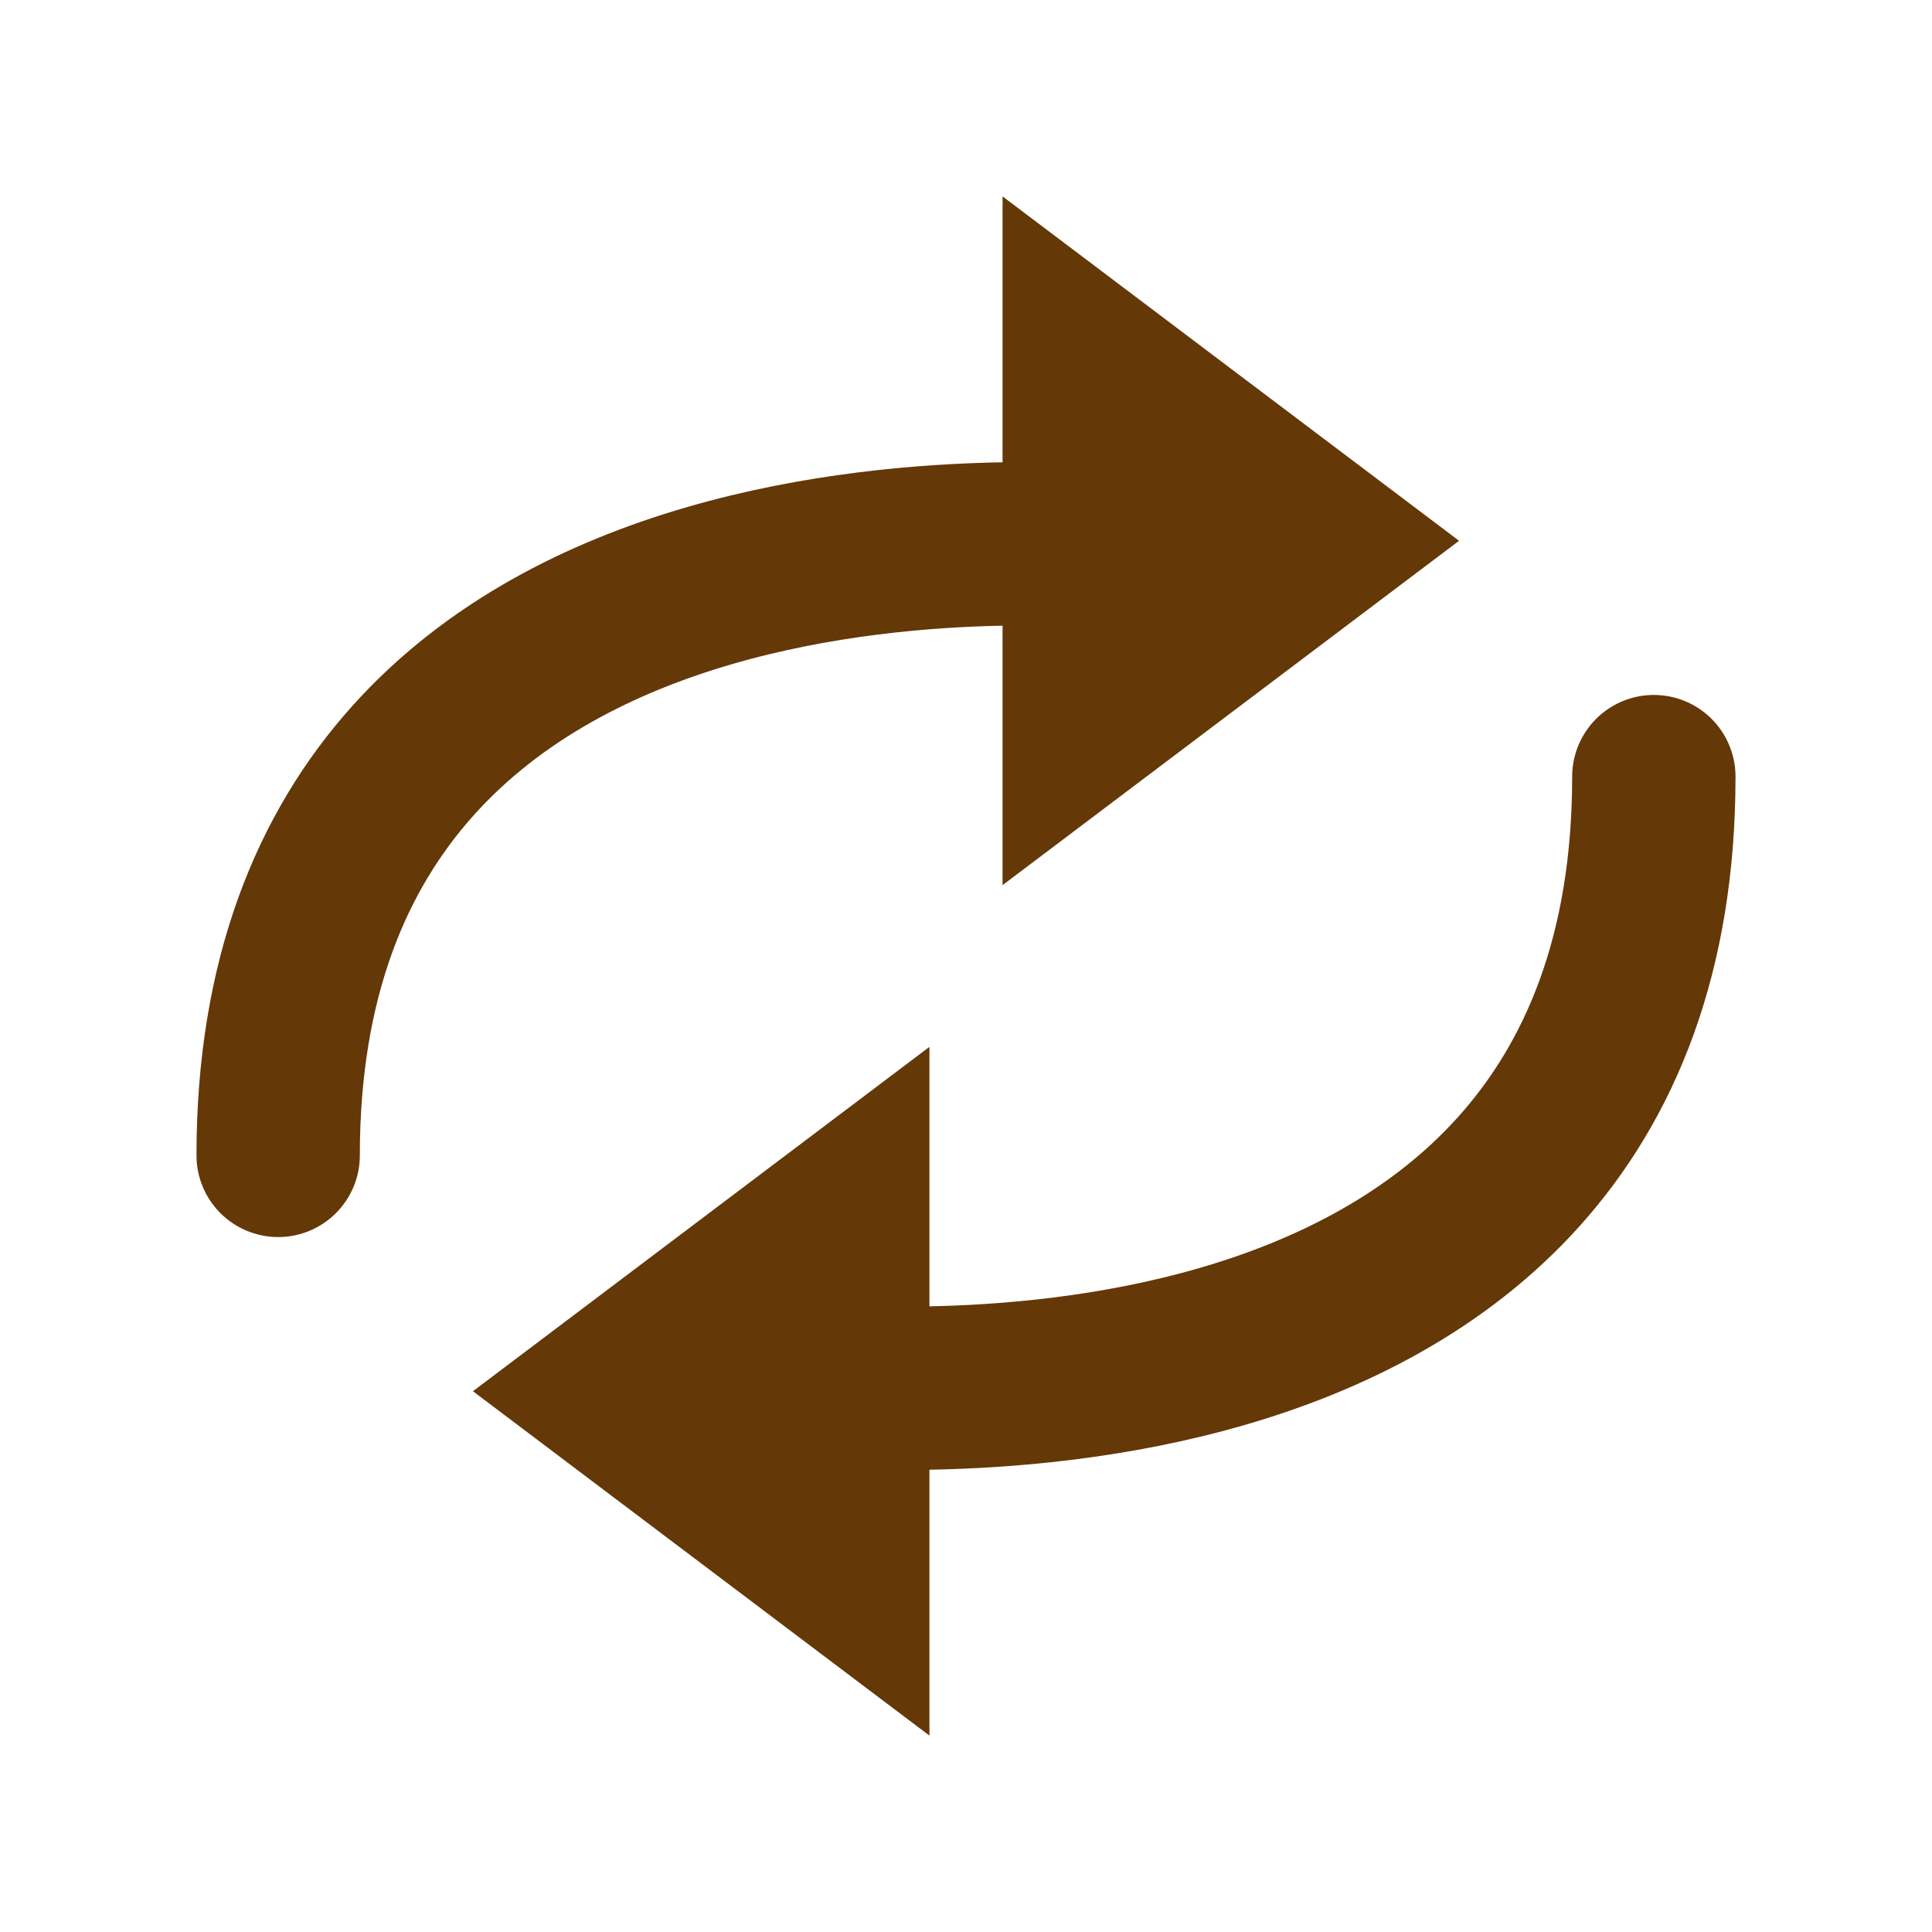 <?xml version="1.0" encoding="UTF-8" standalone="no"?>
<!-- Created with Inkscape (http://www.inkscape.org/) -->

<svg
   width="1687"
   height="1687"
   viewBox="0 0 446.352 446.352"
   version="1.1"
   id="svg1"
   inkscape:version="1.3.2 (091e20ef0f, 2023-11-25)"
   inkscape:export-filename="loopActive.svg"
   inkscape:export-xdpi="96"
   inkscape:export-ydpi="96"
   sodipodi:docname="clone.svg"
   xml:space="preserve"
   xmlns:inkscape="http://www.inkscape.org/namespaces/inkscape"
   xmlns:sodipodi="http://sodipodi.sourceforge.net/DTD/sodipodi-0.dtd"
   xmlns="http://www.w3.org/2000/svg"
   xmlns:svg="http://www.w3.org/2000/svg"><sodipodi:namedview
     id="namedview1"
     pagecolor="#302b2b"
     bordercolor="#999999"
     borderopacity="1"
     inkscape:showpageshadow="2"
     inkscape:pageopacity="0"
     inkscape:pagecheckerboard="0"
     inkscape:deskcolor="#d1d1d1"
     inkscape:document-units="mm"><inkscape:page
       x="0"
       y="0"
       width="446.352"
       height="446.352"
       id="page1"
       margin="0"
       bleed="0" /></sodipodi:namedview><defs
     id="defs1"><linearGradient
       id="linearGradient8074"
       inkscape:swatch="solid"><stop
         id="stop8072"
         offset="0"
         style="stop-color:#be00be;stop-opacity:1;" /></linearGradient><linearGradient
       id="linearGradient7561"
       inkscape:swatch="solid"><stop
         id="stop7558"
         offset="0"
         style="stop-color:#a5a5a5;stop-opacity:1;" /></linearGradient><linearGradient
       id="linearGradient7548"
       inkscape:swatch="solid"><stop
         id="stop7546"
         offset="0"
         style="stop-color:#ebebeb;stop-opacity:1;" /></linearGradient><linearGradient
       id="linearGradient7542"
       inkscape:swatch="solid"><stop
         id="stop7538"
         offset="0"
         style="stop-color:#c9c9c9;stop-opacity:1;" /></linearGradient><linearGradient
       gradientTransform="matrix(0,-735328.32,170712.69,0,2464326300,577972450)"
       id="linearGradient19282"
       inkscape:swatch="solid"><stop
         id="stop19284"
         offset="0"
         style="stop-color:#b4b4b4;stop-opacity:1;" /></linearGradient><linearGradient
       gradientTransform="matrix(0.347,0,0,0.306,-13.352,544.039)"
       id="linearGradient19282-4"
       inkscape:swatch="solid"><stop
         id="stop19284-0"
         offset="0"
         style="stop-color:#bebebe;stop-opacity:1;" /></linearGradient></defs><g
     inkscape:label="Layer 1"
     inkscape:groupmode="layer"
     id="layer1"><path
       style="clip-rule:evenodd;display:none;fill:#ff9ab6;fill-rule:evenodd;stroke-width:0.265;stroke-linecap:round;stroke-linejoin:round;stroke-miterlimit:1.5"
       d="M 223.174,378.09 A 41.806,41.806 0 0 1 190.552,362.429 L 9.294,136.201 a 41.806,41.806 0 0 1 32.622,-67.939 h 36.711 A 41.806,41.806 0 0 1 111.25,83.926 L 223.175,223.619 335.103,83.925 a 41.806,41.806 0 0 1 32.622,-15.664 h 36.711 a 41.806,41.806 0 0 1 32.622,67.94 L 255.796,362.429 a 41.806,41.806 0 0 1 -32.622,15.662 z"
       id="path9" /><g
       id="g20"
       transform="matrix(0,-1.63,-1.63,0,380.22,604.695)"
       inkscape:export-filename="remove_spline.svg"
       inkscape:export-xdpi="96"
       inkscape:export-ydpi="96"
       style="display:inline;stroke:#643807;stroke-opacity:1"><path
         style="fill:none;fill-opacity:1;stroke:#643807;stroke-width:23.153;stroke-linecap:round;stroke-linejoin:round;stroke-miterlimit:3.4;stroke-dasharray:none;stroke-opacity:1;paint-order:stroke fill markers"
         d="m 207.219,193.838 c 100.75,0 85.922,-122.188 85.922,-122.188"
         id="path19"
         sodipodi:nodetypes="cc" /><path
         d="m 245.521,91.166 97.622,-1.3e-5 -48.813,-64.704 z"
         style="baseline-shift:baseline;display:inline;overflow:visible;fill:#643807;fill-opacity:1;fill-rule:evenodd;stroke:none;stroke-width:11.242;stroke-dasharray:none;stroke-opacity:1;enable-background:accumulate;stop-color:#000000"
         id="path15"
         sodipodi:nodetypes="cccc"
         inkscape:export-filename="add_spline.svg"
         inkscape:export-xdpi="96"
         inkscape:export-ydpi="96" /></g><g
       id="g3"
       transform="matrix(0,1.63,1.63,0,66.132,-158.343)"
       inkscape:export-filename="remove_spline.svg"
       inkscape:export-xdpi="96"
       inkscape:export-ydpi="96"
       style="display:inline;stroke:#643807;stroke-opacity:1"><path
         style="fill:none;fill-opacity:1;stroke:#643807;stroke-width:23.153;stroke-linecap:round;stroke-linejoin:round;stroke-miterlimit:3.4;stroke-dasharray:none;stroke-opacity:1;paint-order:stroke fill markers"
         d="m 207.219,193.838 c 100.75,0 85.922,-122.188 85.922,-122.188"
         id="path2"
         sodipodi:nodetypes="cc" /><path
         d="m 245.521,91.166 97.622,-1.3e-5 -48.813,-64.704 z"
         style="baseline-shift:baseline;display:inline;overflow:visible;fill:#643807;fill-opacity:1;fill-rule:evenodd;stroke:none;stroke-width:11.242;stroke-dasharray:none;stroke-opacity:1;enable-background:accumulate;stop-color:#000000"
         id="path3"
         sodipodi:nodetypes="cccc"
         inkscape:export-filename="add_spline.svg"
         inkscape:export-xdpi="96"
         inkscape:export-ydpi="96" /></g></g></svg>
